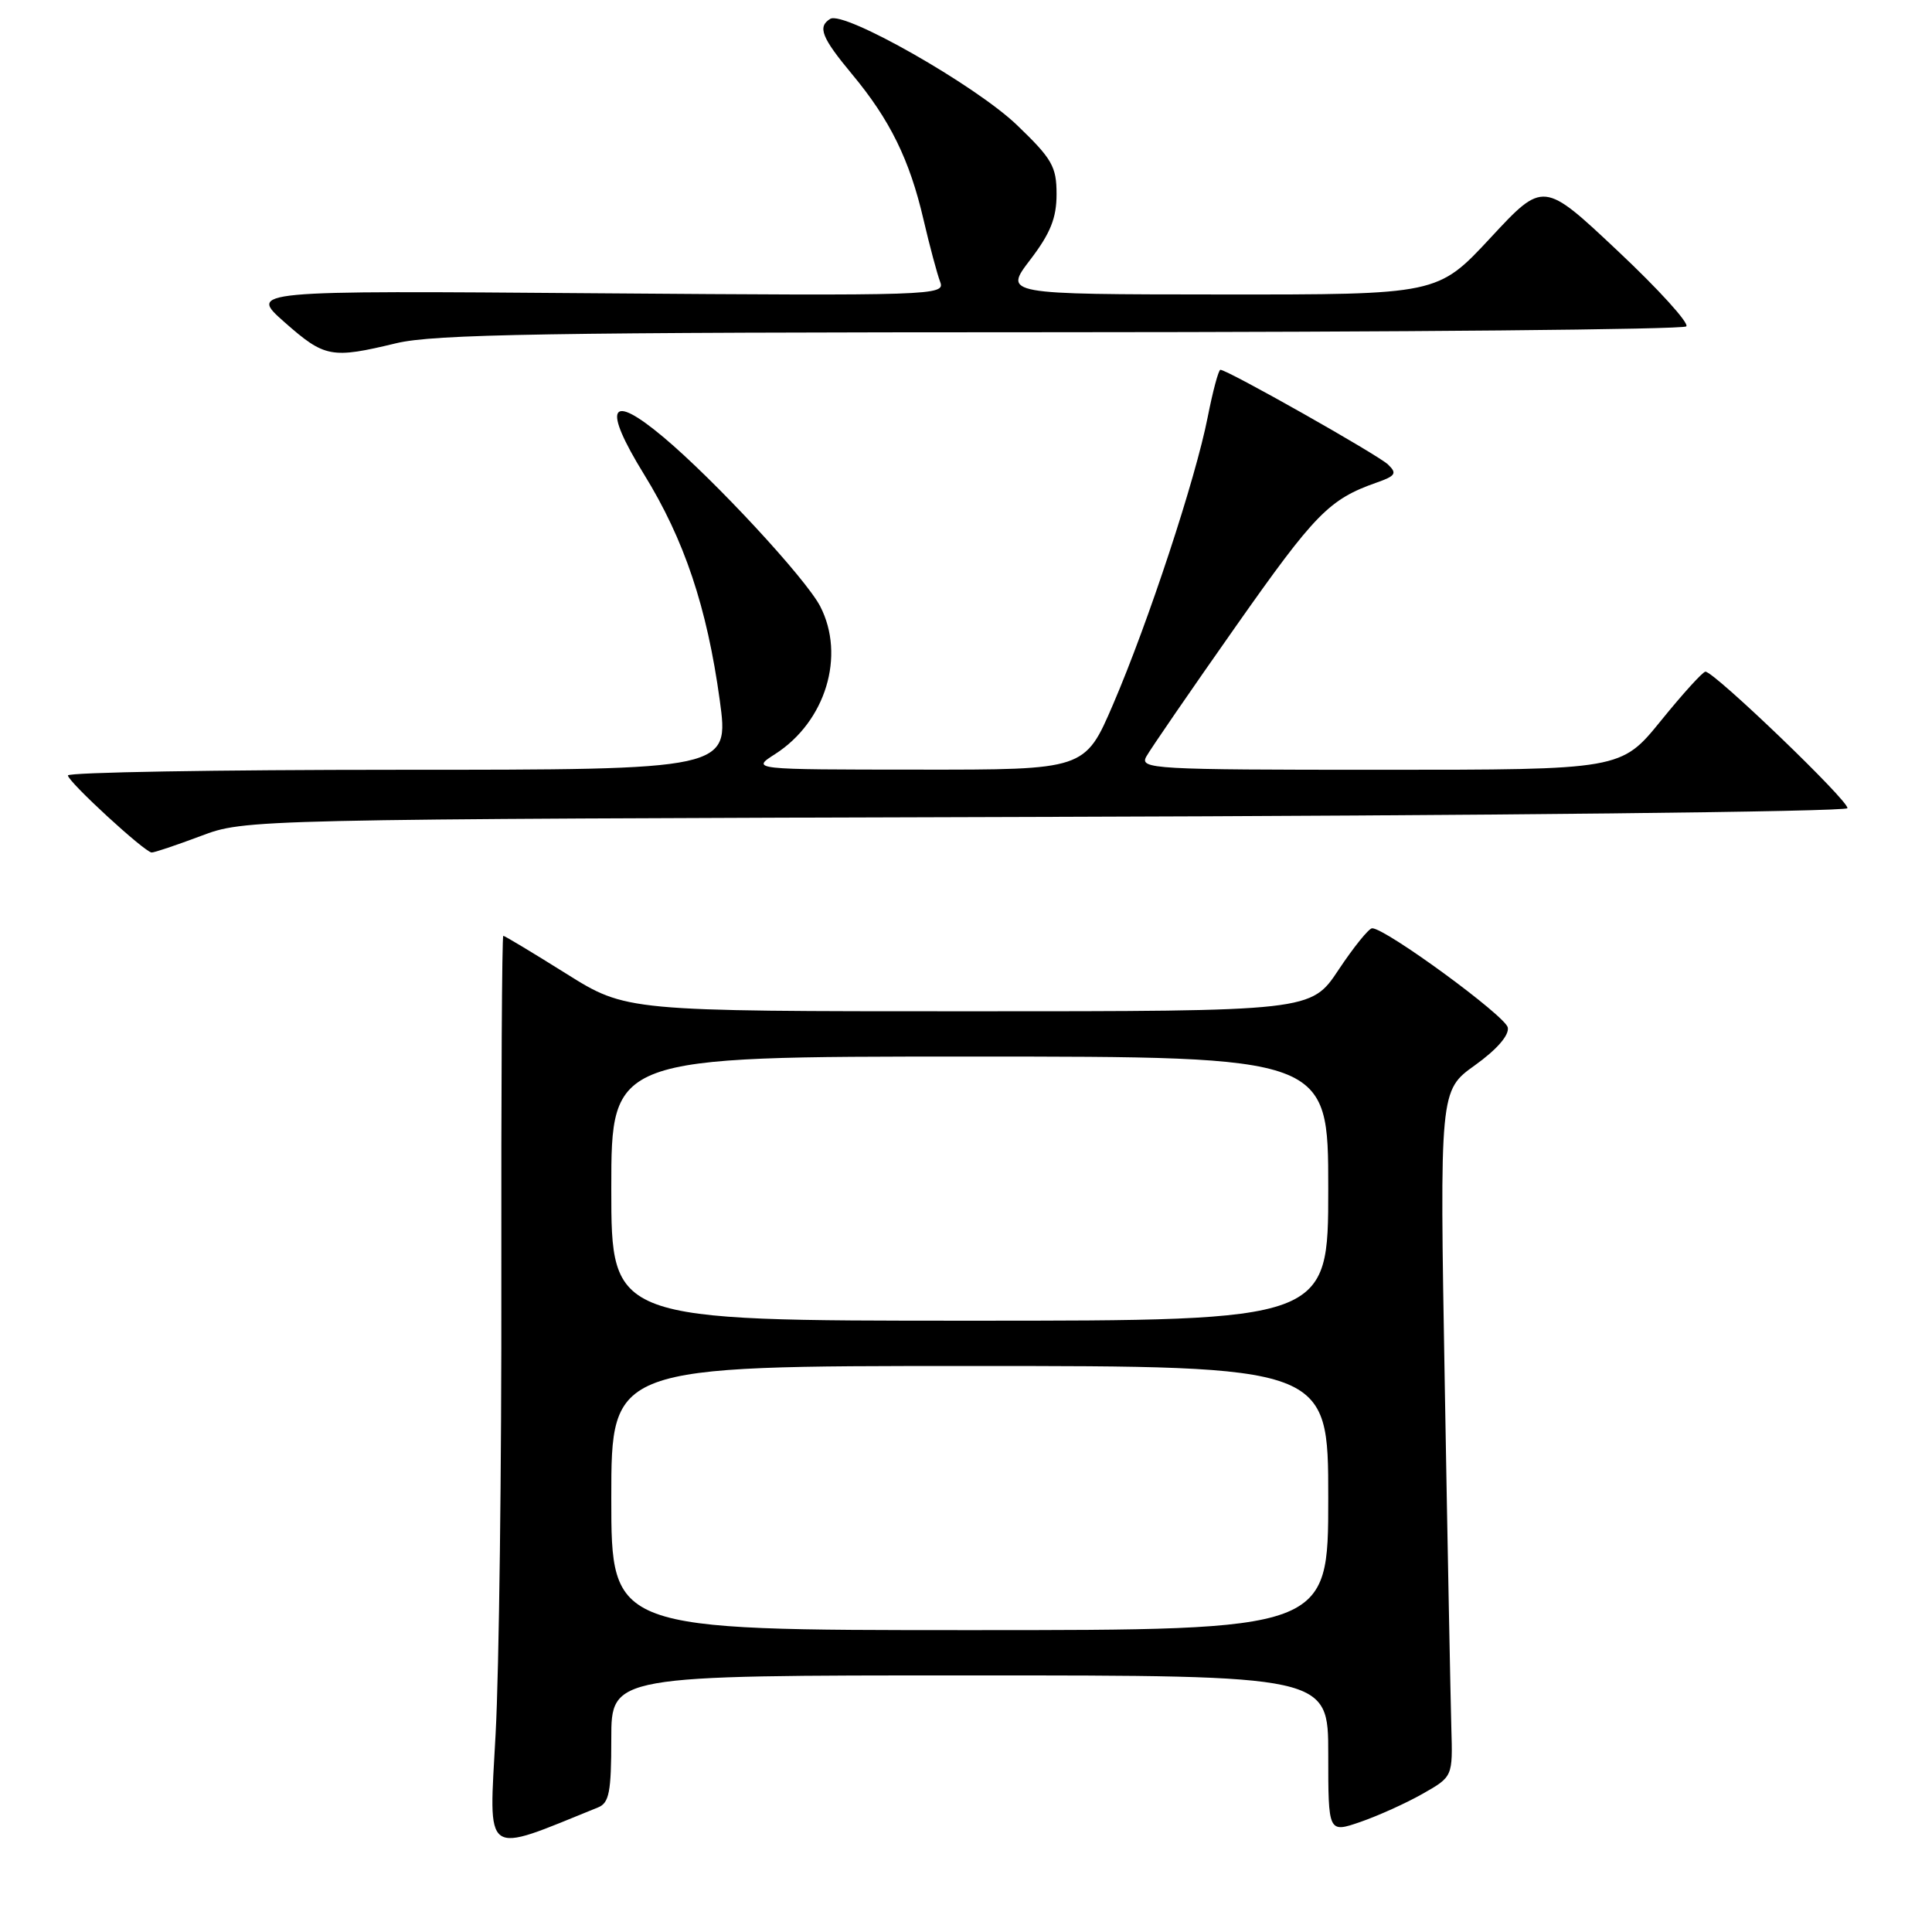 <?xml version="1.0" encoding="UTF-8" standalone="no"?>
<!DOCTYPE svg PUBLIC "-//W3C//DTD SVG 1.1//EN" "http://www.w3.org/Graphics/SVG/1.1/DTD/svg11.dtd" >
<svg xmlns="http://www.w3.org/2000/svg" xmlns:xlink="http://www.w3.org/1999/xlink" version="1.1" viewBox="0 0 256 256">
 <g >
 <path fill="currentColor"
d=" M 79.25 239.49 C 80.72 238.90 81.00 237.45 81.00 230.39 C 81.00 222.00 81.00 222.00 128.50 222.00 C 176.00 222.00 176.00 222.00 176.00 232.44 C 176.00 242.88 176.00 242.88 180.25 241.42 C 182.59 240.61 186.30 238.94 188.50 237.69 C 192.50 235.42 192.50 235.42 192.31 228.96 C 192.21 225.41 191.81 204.95 191.44 183.50 C 190.76 144.50 190.76 144.50 195.44 141.15 C 198.34 139.07 199.99 137.17 199.79 136.15 C 199.50 134.63 183.61 123.00 181.82 123.00 C 181.38 123.00 179.38 125.48 177.37 128.50 C 173.72 134.00 173.72 134.00 128.35 134.00 C 82.98 134.00 82.98 134.00 75.00 129.00 C 70.61 126.25 66.87 124.00 66.69 124.00 C 66.51 124.00 66.40 144.36 66.43 169.25 C 66.47 194.14 66.13 221.37 65.67 229.77 C 64.78 246.40 63.84 245.73 79.25 239.49 Z  M 26.59 110.78 C 32.50 108.55 32.50 108.55 138.50 108.24 C 196.80 108.08 244.63 107.56 244.79 107.09 C 245.09 106.24 227.15 89.00 225.98 89.00 C 225.63 89.00 222.98 91.92 220.08 95.50 C 214.80 102.00 214.80 102.00 182.87 102.00 C 152.75 102.00 150.98 101.90 151.89 100.25 C 152.42 99.29 157.75 91.53 163.75 83.00 C 174.28 68.03 176.11 66.16 182.42 63.94 C 184.93 63.06 185.14 62.72 183.92 61.55 C 182.57 60.26 162.65 49.00 161.71 49.00 C 161.46 49.00 160.71 51.81 160.03 55.25 C 158.43 63.43 152.17 82.43 147.49 93.33 C 143.76 102.00 143.76 102.00 121.63 101.98 C 99.50 101.97 99.50 101.97 102.72 99.91 C 109.40 95.62 112.06 86.89 108.68 80.34 C 106.76 76.64 94.65 63.57 87.89 57.91 C 80.77 51.94 79.79 53.84 85.33 62.84 C 90.68 71.51 93.68 80.47 95.37 92.77 C 96.63 102.00 96.63 102.00 52.81 102.00 C 28.72 102.00 9.00 102.34 9.00 102.75 C 9.00 103.57 19.13 112.89 20.09 112.96 C 20.42 112.98 23.34 112.00 26.59 110.78 Z  M 52.50 45.48 C 57.49 44.28 72.38 44.03 140.58 44.02 C 185.73 44.01 223.01 43.66 223.44 43.25 C 223.86 42.84 219.77 38.33 214.35 33.24 C 204.50 23.97 204.50 23.97 197.50 31.51 C 190.50 39.04 190.50 39.04 161.76 39.02 C 133.01 39.00 133.01 39.00 136.51 34.42 C 139.19 30.91 140.00 28.89 140.00 25.73 C 140.00 22.07 139.42 21.05 134.74 16.56 C 129.27 11.31 111.81 1.38 110.01 2.50 C 108.30 3.55 108.86 4.97 112.89 9.82 C 117.93 15.87 120.53 21.17 122.37 29.10 C 123.19 32.62 124.19 36.34 124.58 37.36 C 125.27 39.15 123.78 39.20 79.12 38.86 C 32.95 38.50 32.95 38.50 37.72 42.71 C 43.03 47.39 43.91 47.55 52.50 45.48 Z  M 81.00 198.50 C 81.00 181.00 81.00 181.00 128.50 181.00 C 176.00 181.00 176.00 181.00 176.00 198.50 C 176.00 216.00 176.00 216.00 128.50 216.00 C 81.00 216.00 81.00 216.00 81.00 198.50 Z  M 81.00 157.50 C 81.00 140.00 81.00 140.00 128.50 140.00 C 176.00 140.00 176.00 140.00 176.00 157.50 C 176.00 175.00 176.00 175.00 128.50 175.00 C 81.00 175.00 81.00 175.00 81.00 157.50 Z "/>
</g>
</svg>